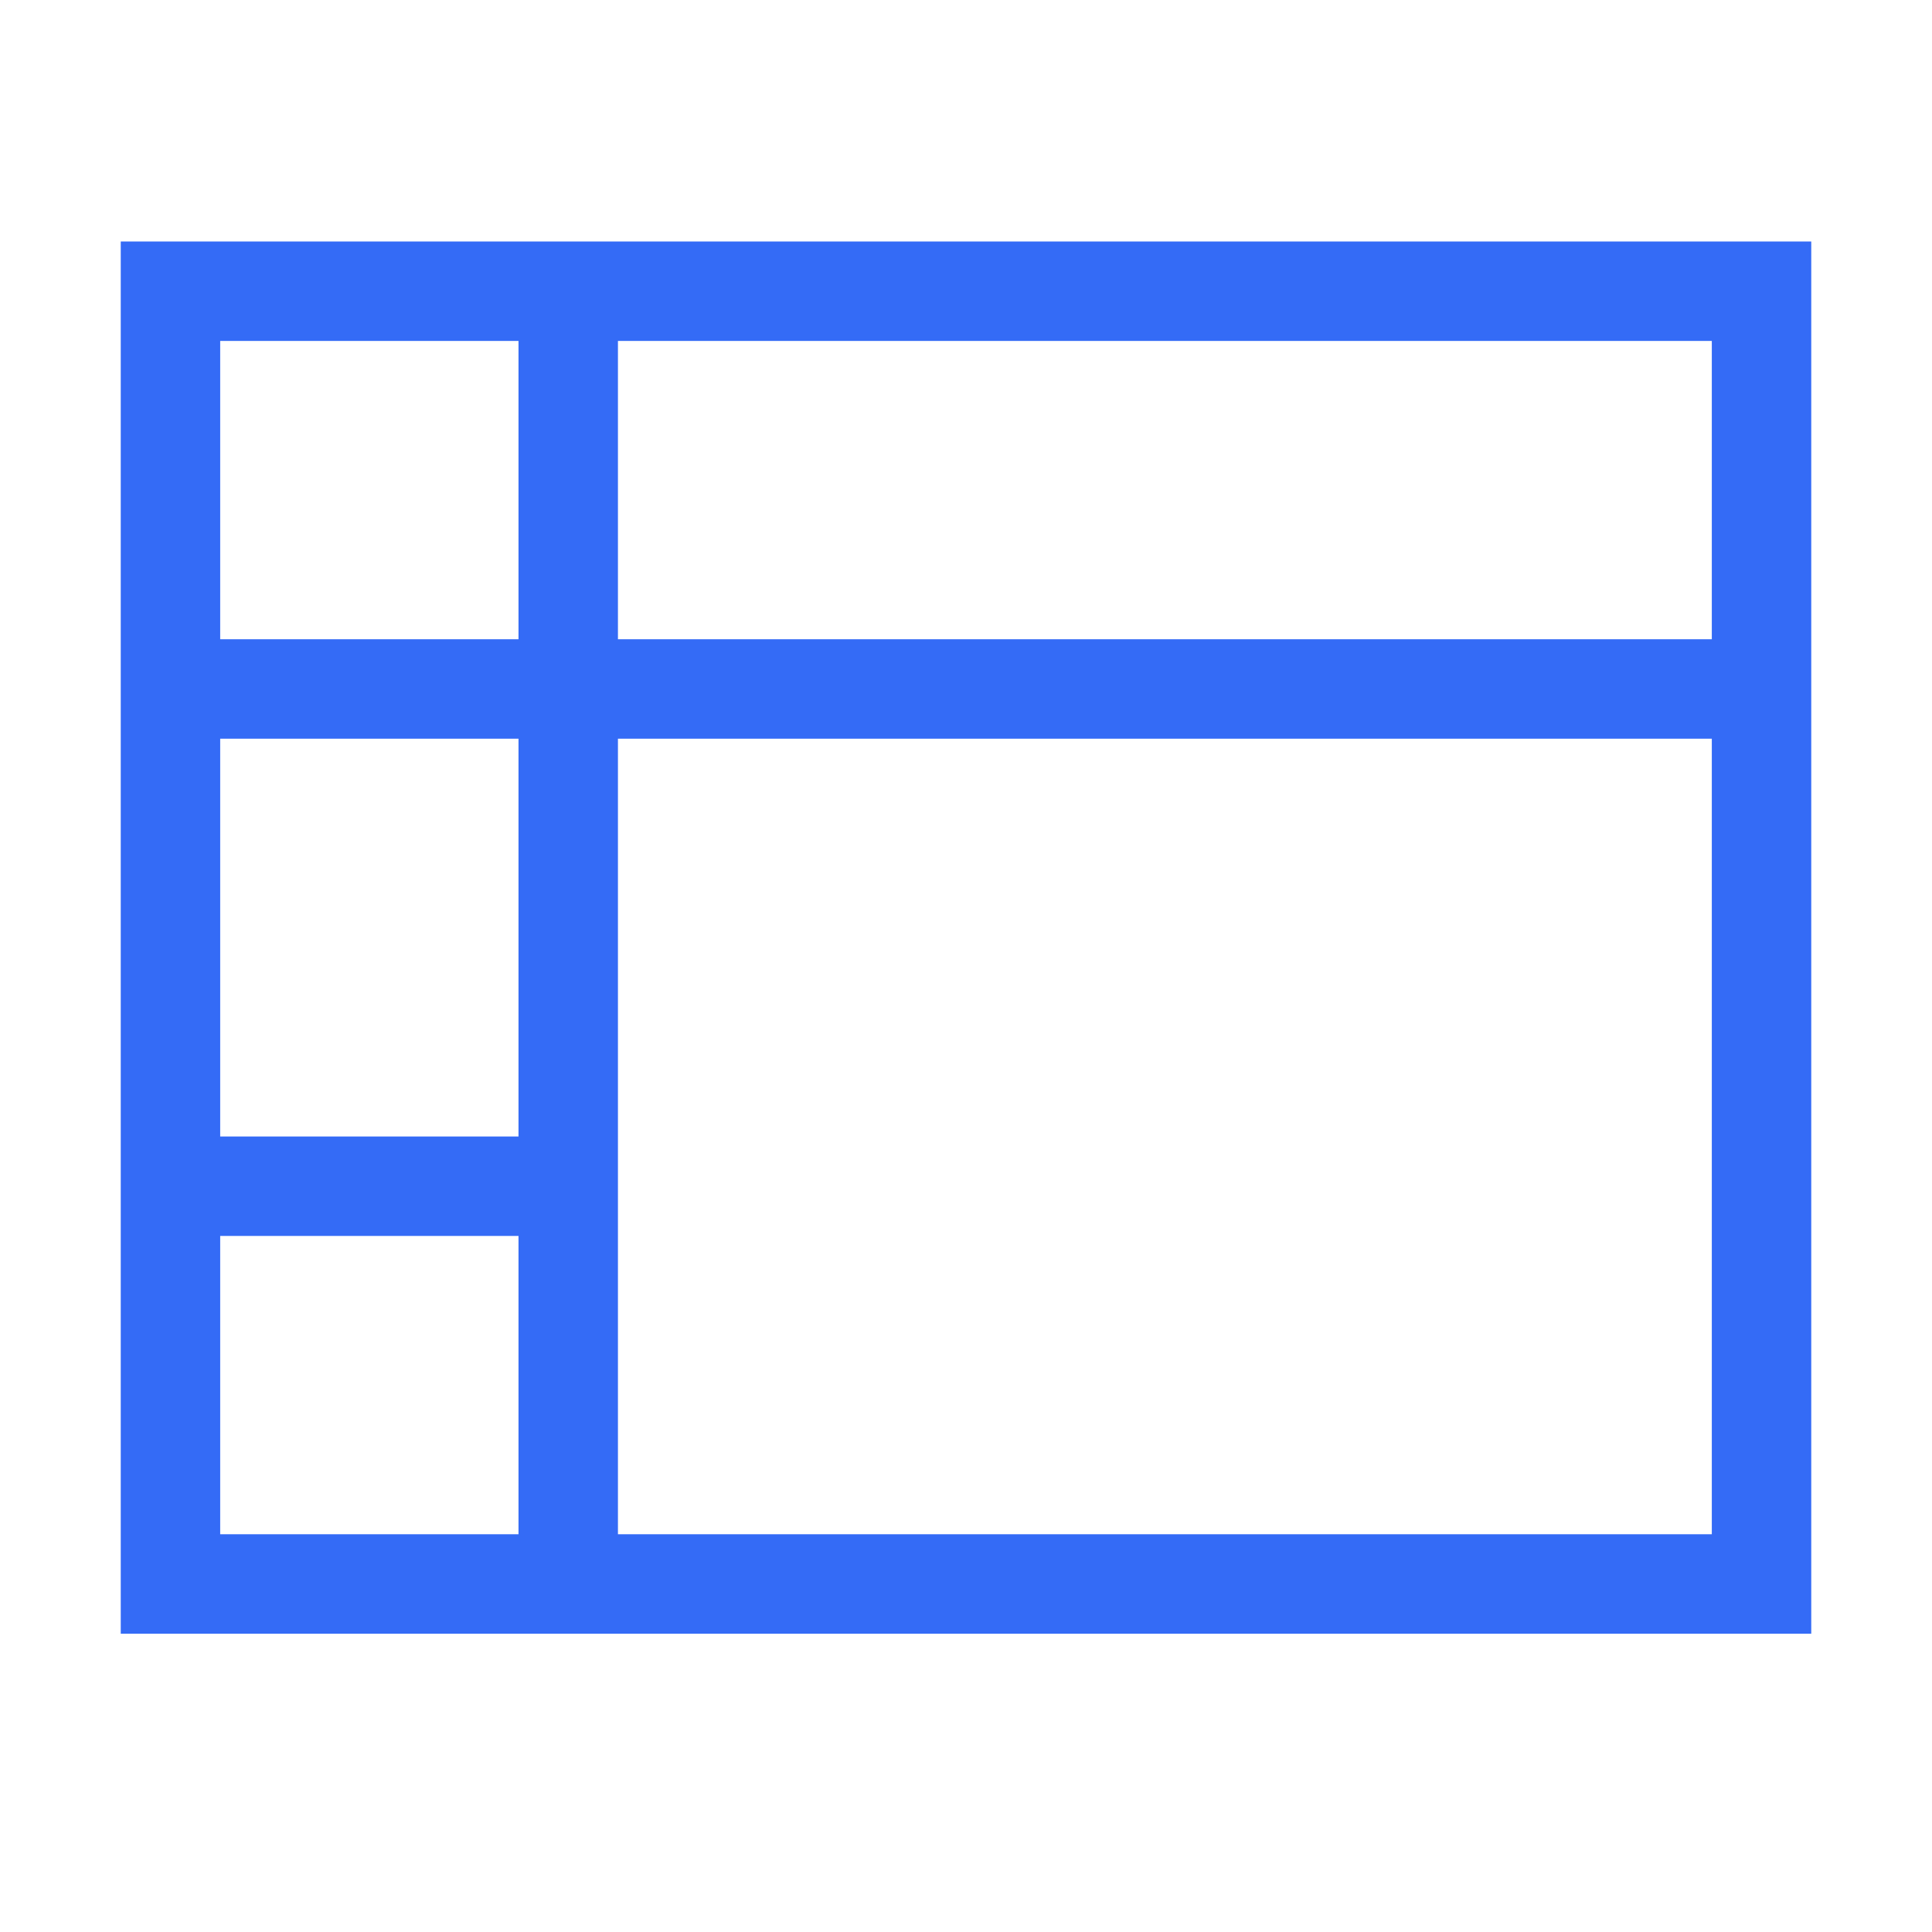 <!--?xml version="1.0" encoding="UTF-8"?-->
<svg width="32px" height="32px" viewBox="0 0 32 32" version="1.1" xmlns="http://www.w3.org/2000/svg" xmlns:xlink="http://www.w3.org/1999/xlink">
    <title>1068.合并单元格</title>
    <g id="1068.合并单元格" stroke="none" stroke-width="1" fill="none" fill-rule="evenodd">
        <g id="编组" transform="translate(2, 4)" fill="#000000" fill-rule="nonzero">
            <path d="M1.647,14.824 L6.588,14.824 L6.588,16.471 L1.647,16.471 L1.647,21.412 L6.588,21.412 L6.588,8.235 L1.647,8.235 L1.647,14.824 Z M1.647,6.588 L6.588,6.588 L6.588,1.647 L1.647,1.647 L1.647,6.588 L1.647,6.588 Z M26.353,6.588 L26.353,1.647 L8.235,1.647 L8.235,6.588 L26.353,6.588 L26.353,6.588 Z M26.353,8.235 L8.235,8.235 L8.235,21.412 L26.353,21.412 L26.353,8.235 Z M0,-4.11435592e-16 L28,-4.11435592e-16 L28,23.059 L0,23.059 L0,-4.11435592e-16 Z" id="形状" fill="#346bf6"></path>
        </g>
    </g>
</svg>